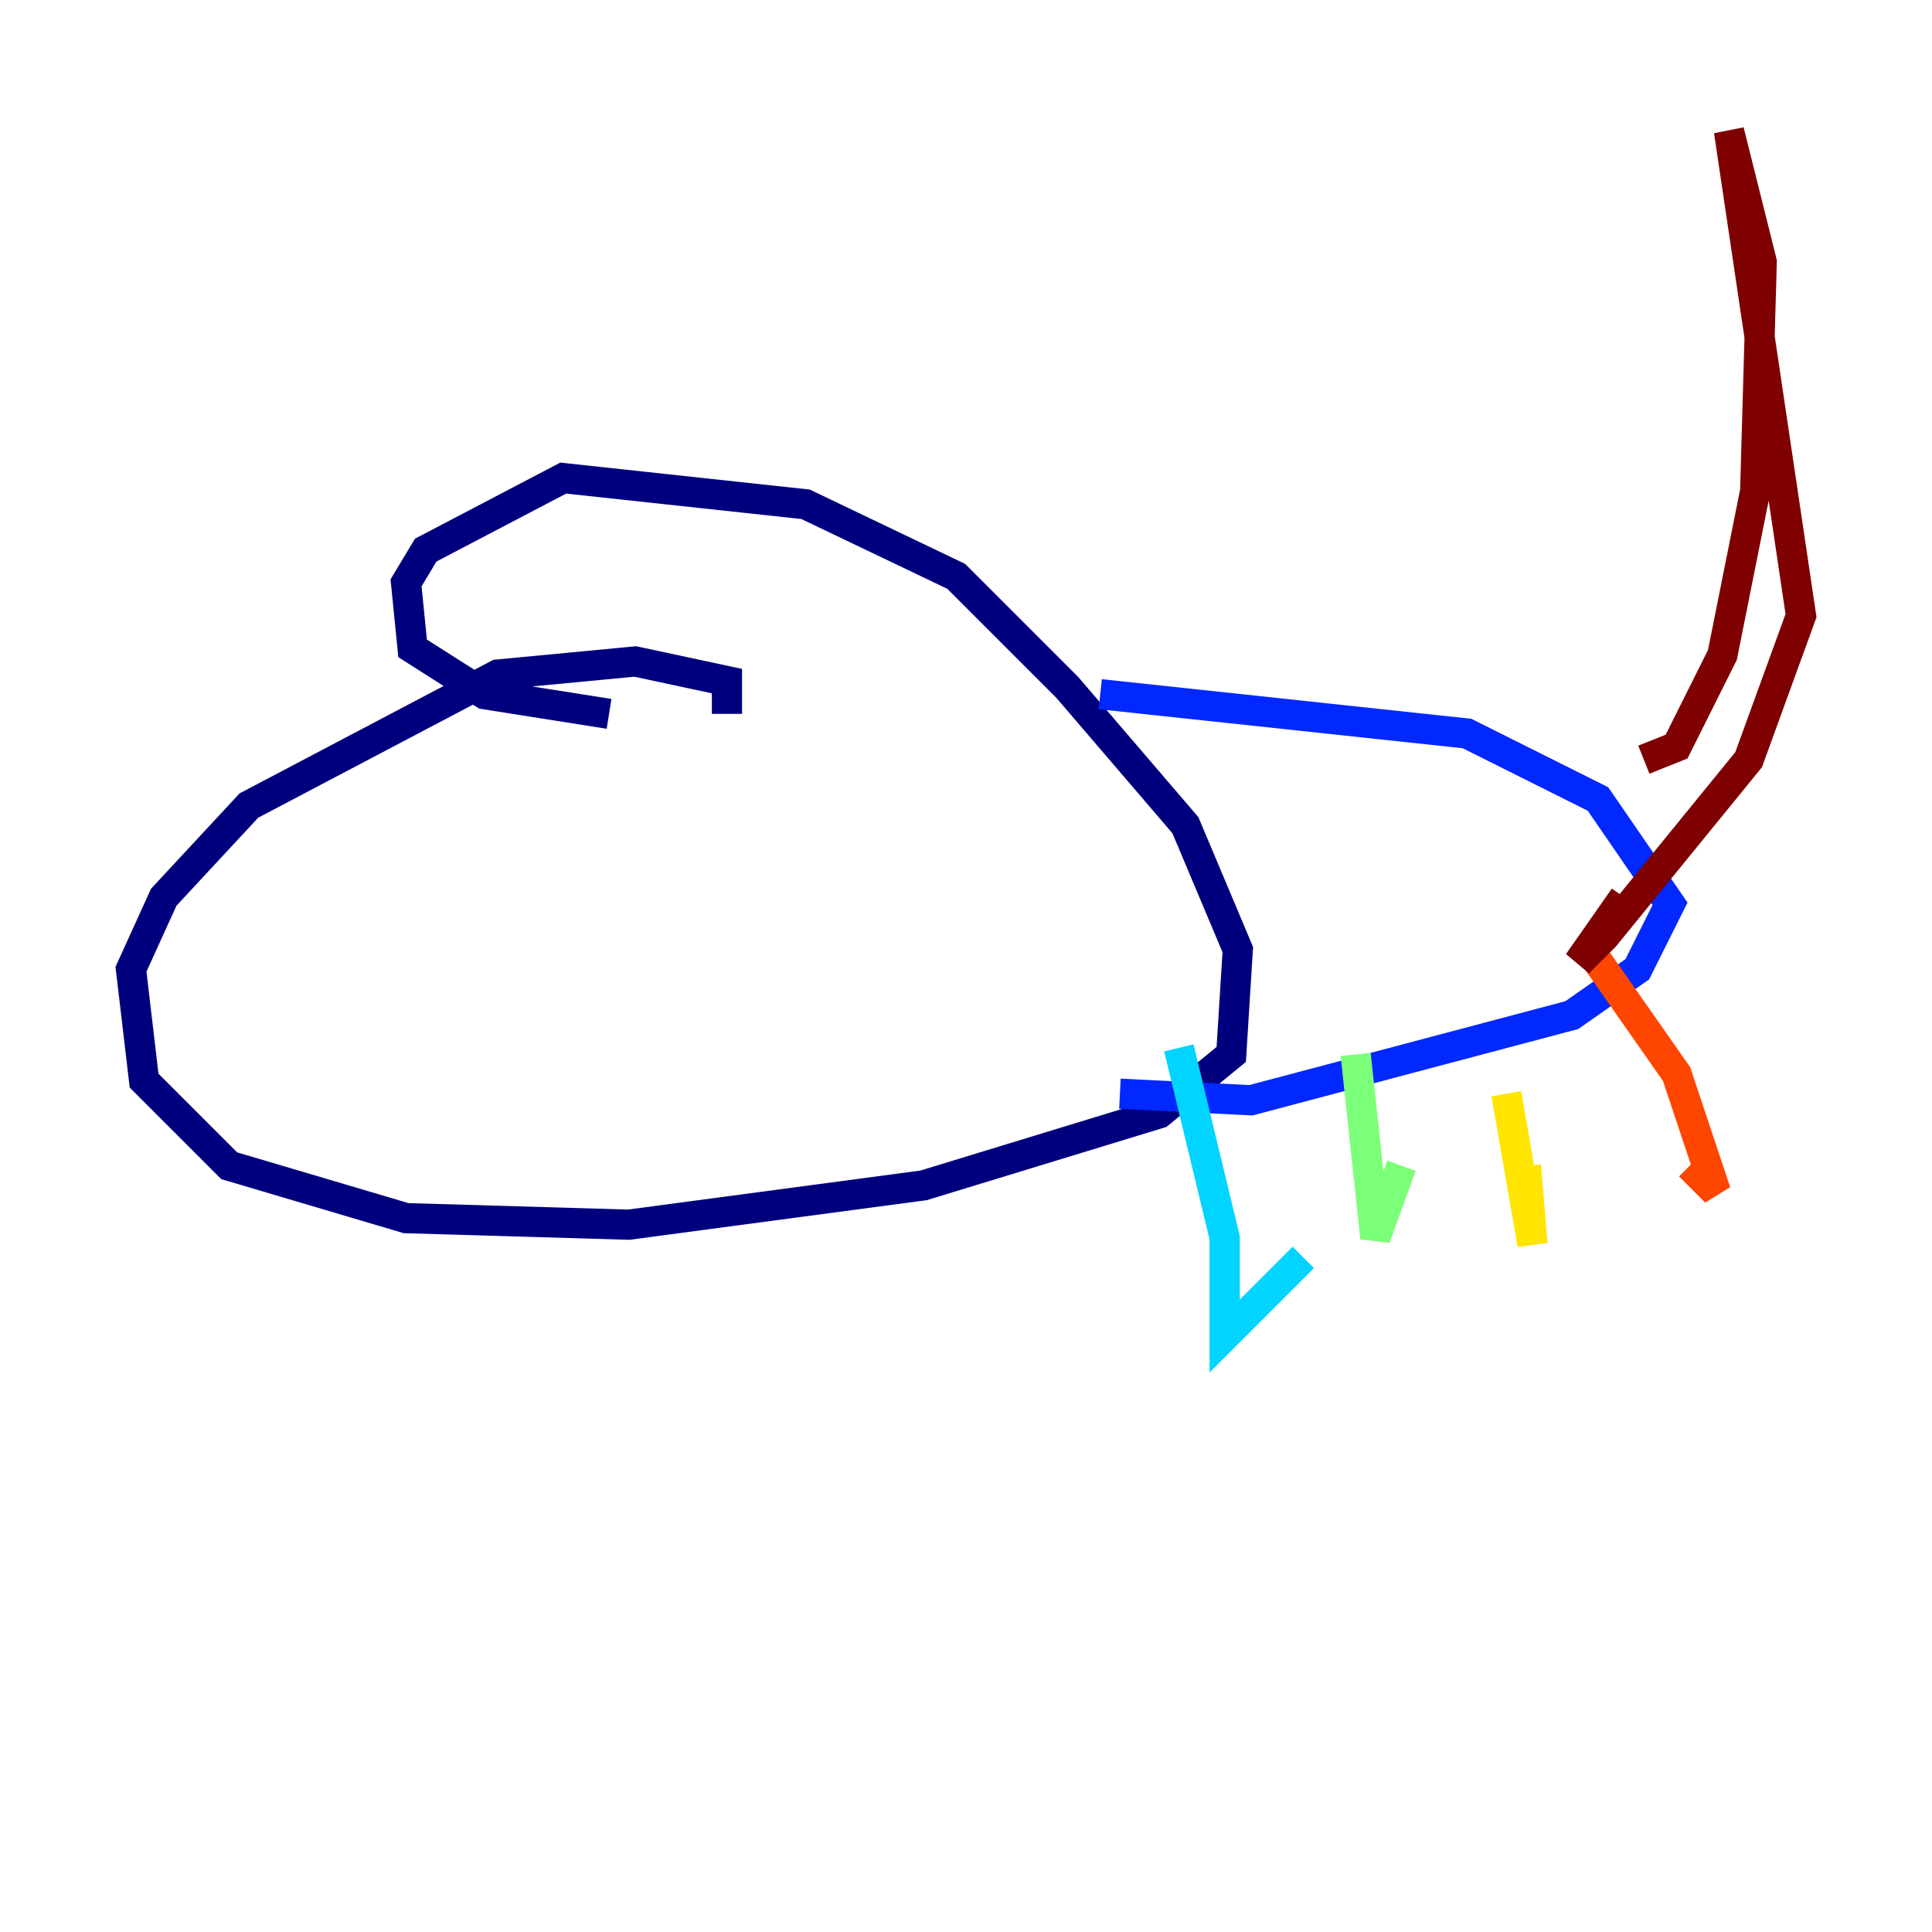 <?xml version="1.0" encoding="utf-8" ?>
<svg baseProfile="tiny" height="128" version="1.2" viewBox="0,0,128,128" width="128" xmlns="http://www.w3.org/2000/svg" xmlns:ev="http://www.w3.org/2001/xml-events" xmlns:xlink="http://www.w3.org/1999/xlink"><defs /><polyline fill="none" points="48.163,47.295 48.163,45.125 42.088,43.824 32.976,44.691 16.488,53.37 10.848,59.444 8.678,64.217 9.546,71.593 15.186,77.234 26.902,80.705 41.654,81.139 61.18,78.536 76.8,73.763 81.573,69.858 82.007,62.915 78.536,54.671 70.725,45.559 63.349,38.183 53.37,33.41 37.315,31.675 28.203,36.447 26.902,38.617 27.336,42.956 32.108,45.993 40.352,47.295" stroke="#00007f" stroke-width="2" /><polyline fill="none" points="72.895,45.993 97.193,48.597 105.871,52.936 110.644,59.878 108.475,64.217 104.136,67.254 82.875,72.895 74.197,72.461" stroke="#0028ff" stroke-width="2" /><polyline fill="none" points="78.102,69.424 81.139,82.007 81.139,88.515 86.346,83.308" stroke="#00d4ff" stroke-width="2" /><polyline fill="none" points="89.817,69.858 91.119,82.007 92.854,77.234" stroke="#7cff79" stroke-width="2" /><polyline fill="none" points="99.797,72.461 101.532,82.441 101.098,77.234" stroke="#ffe500" stroke-width="2" /><polyline fill="none" points="105.003,62.481 111.078,71.159 113.681,78.969 111.946,77.234" stroke="#ff4600" stroke-width="2" /><polyline fill="none" points="108.909,50.332 111.078,49.464 114.115,43.39 116.285,32.542 116.719,17.356 114.549,8.678 119.322,40.786 115.851,50.332 106.305,62.047 104.57,63.783 107.607,59.444" stroke="#7f0000" stroke-width="2" /></svg>